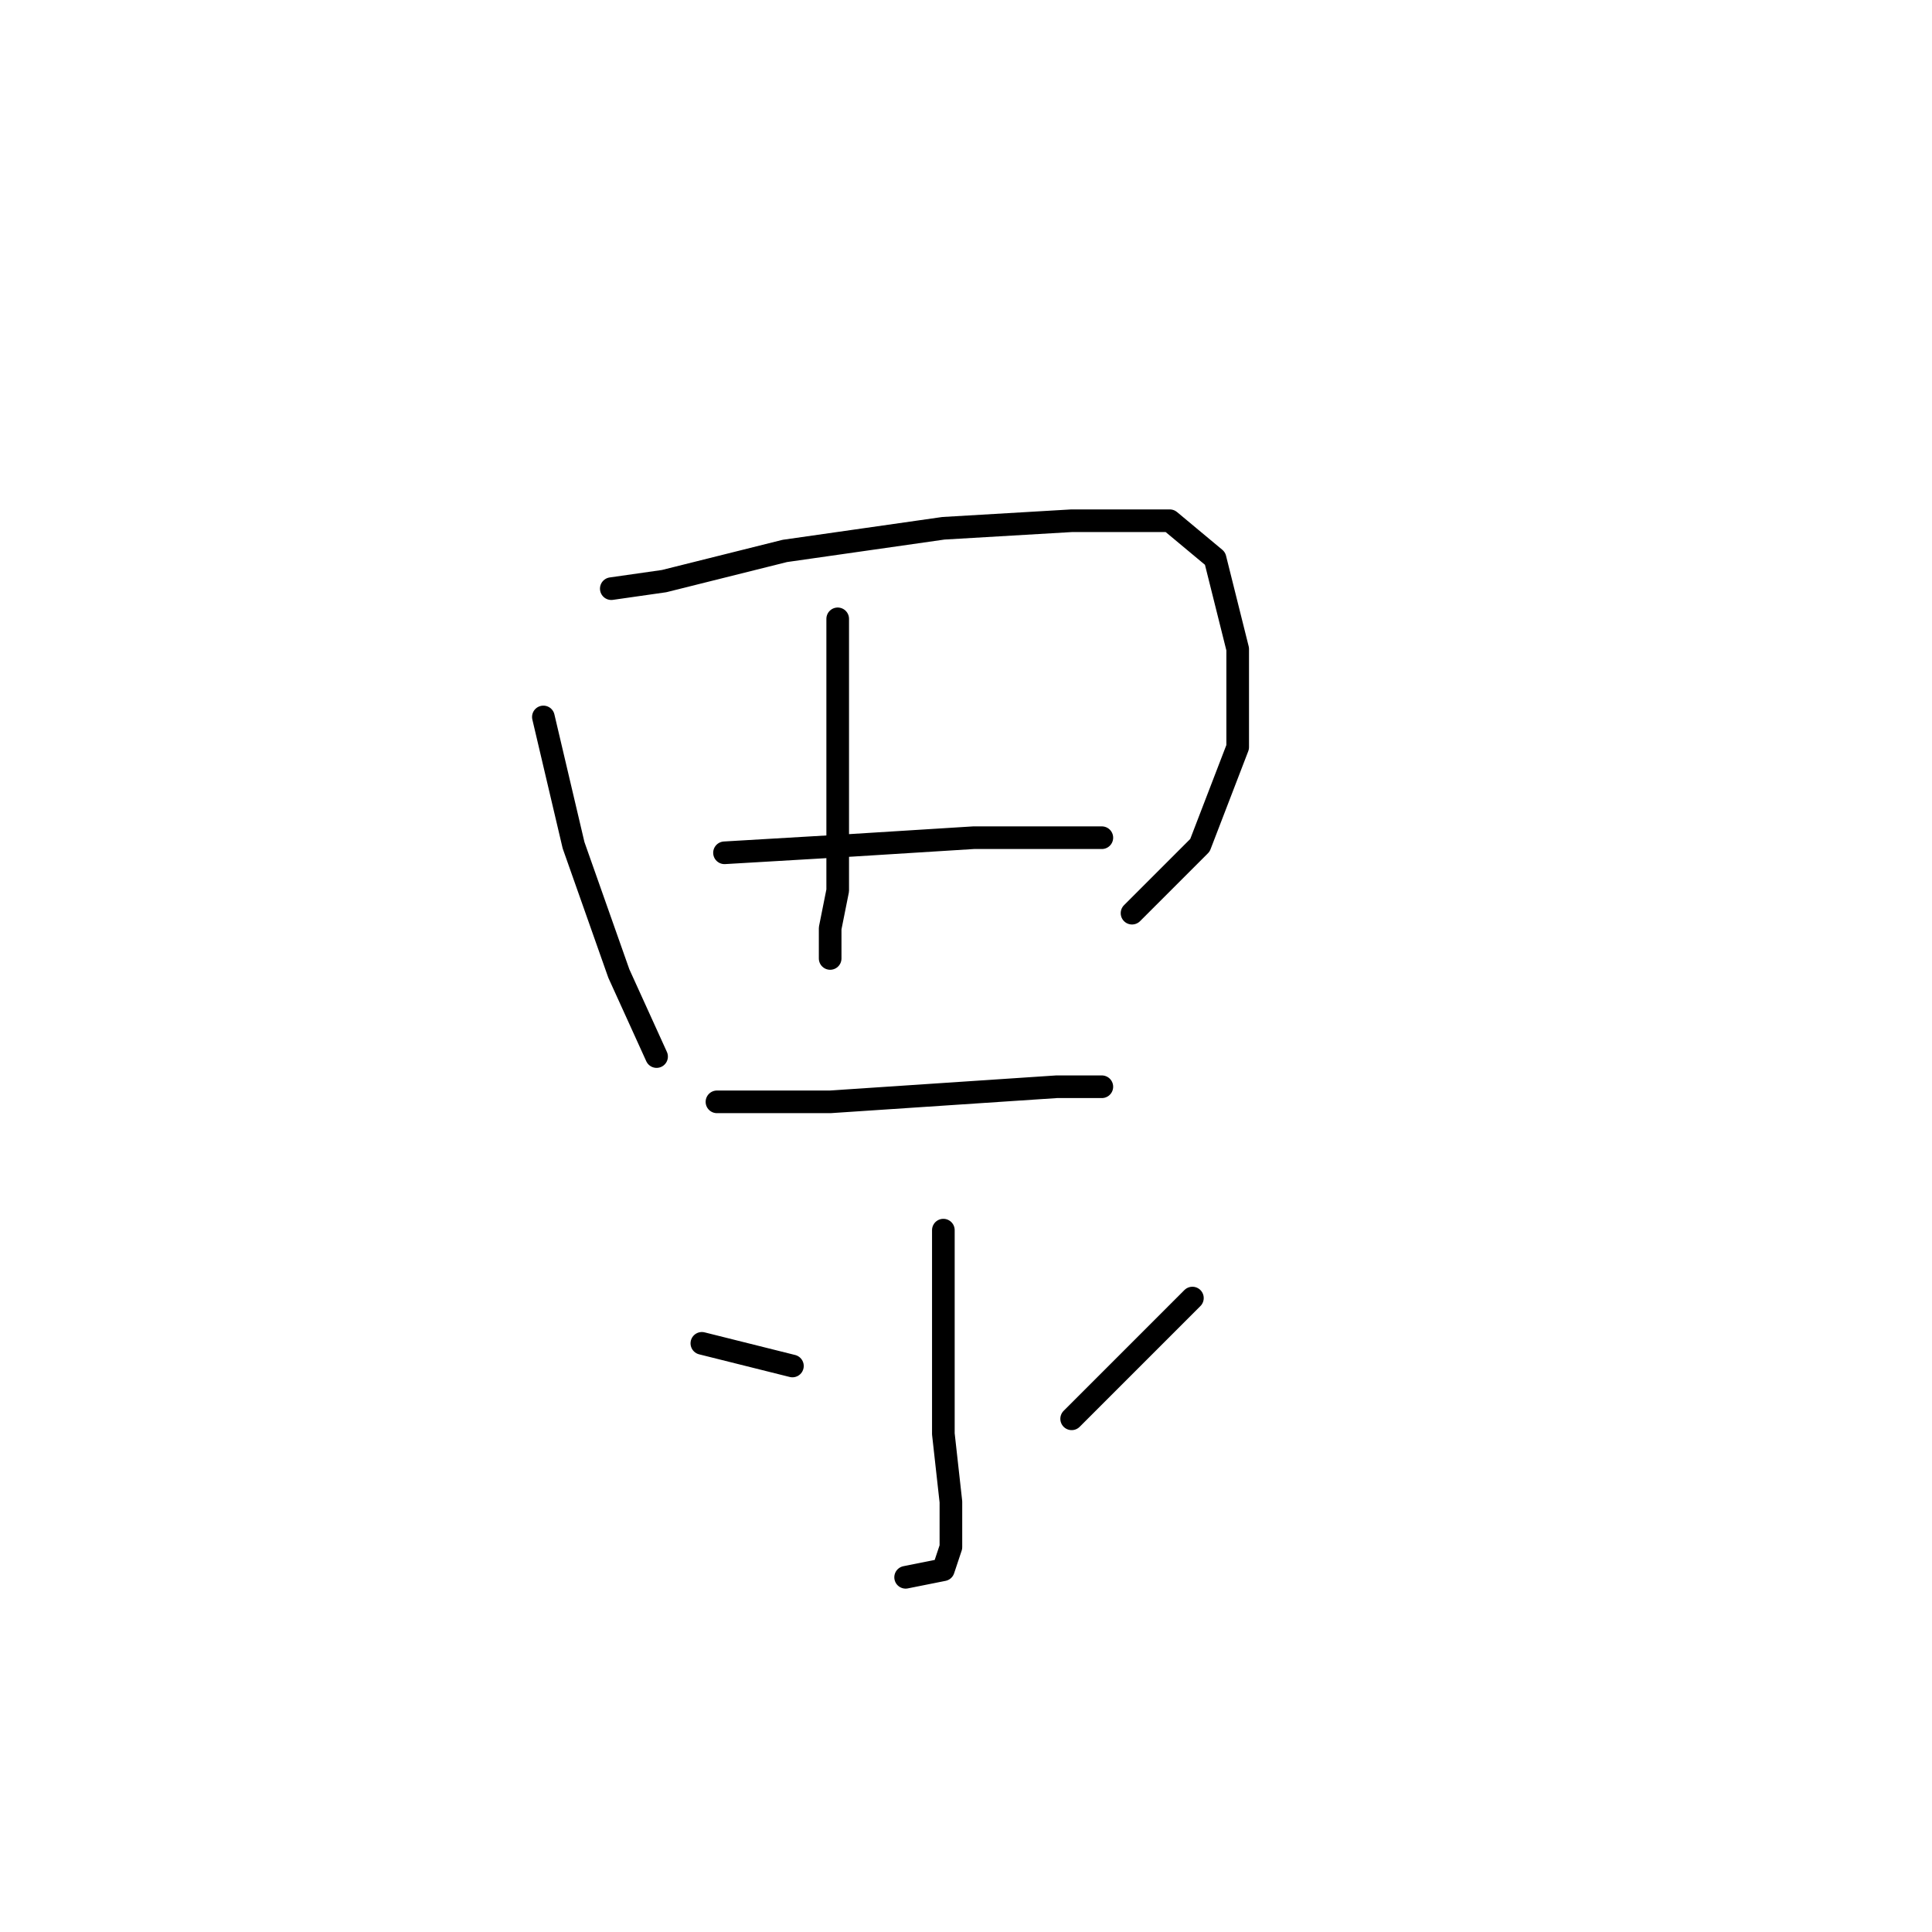 <?xml version="1.0" standalone="no"?>
    <svg width="256" height="256" xmlns="http://www.w3.org/2000/svg" version="1.1">
    <polyline stroke="black" stroke-width="3" stroke-linecap="round" fill="transparent" stroke-linejoin="round" points="72 95 76 112 82 129 87 140 87 140 " />
        <polyline stroke="black" stroke-width="3" stroke-linecap="round" fill="transparent" stroke-linejoin="round" points="81 78 88 77 104 73 125 70 142 69 155 69 161 74 164 86 164 99 159 112 150 121 150 121 " />
        <polyline stroke="black" stroke-width="3" stroke-linecap="round" fill="transparent" stroke-linejoin="round" points="111 82 111 87 111 94 111 106 111 118 110 123 110 127 110 127 " />
        <polyline stroke="black" stroke-width="3" stroke-linecap="round" fill="transparent" stroke-linejoin="round" points="96 113 113 112 129 111 140 111 146 111 146 111 " />
        <polyline stroke="black" stroke-width="3" stroke-linecap="round" fill="transparent" stroke-linejoin="round" points="95 146 102 146 110 146 125 145 140 144 146 144 146 144 " />
        <polyline stroke="black" stroke-width="3" stroke-linecap="round" fill="transparent" stroke-linejoin="round" points="125 163 125 168 125 179 125 190 126 199 126 205 125 208 120 209 120 209 " />
        <polyline stroke="black" stroke-width="3" stroke-linecap="round" fill="transparent" stroke-linejoin="round" points="93 178 105 181 105 181 " />
        <polyline stroke="black" stroke-width="3" stroke-linecap="round" fill="transparent" stroke-linejoin="round" points="158 172 151 179 142 188 142 188 " />
        </svg>